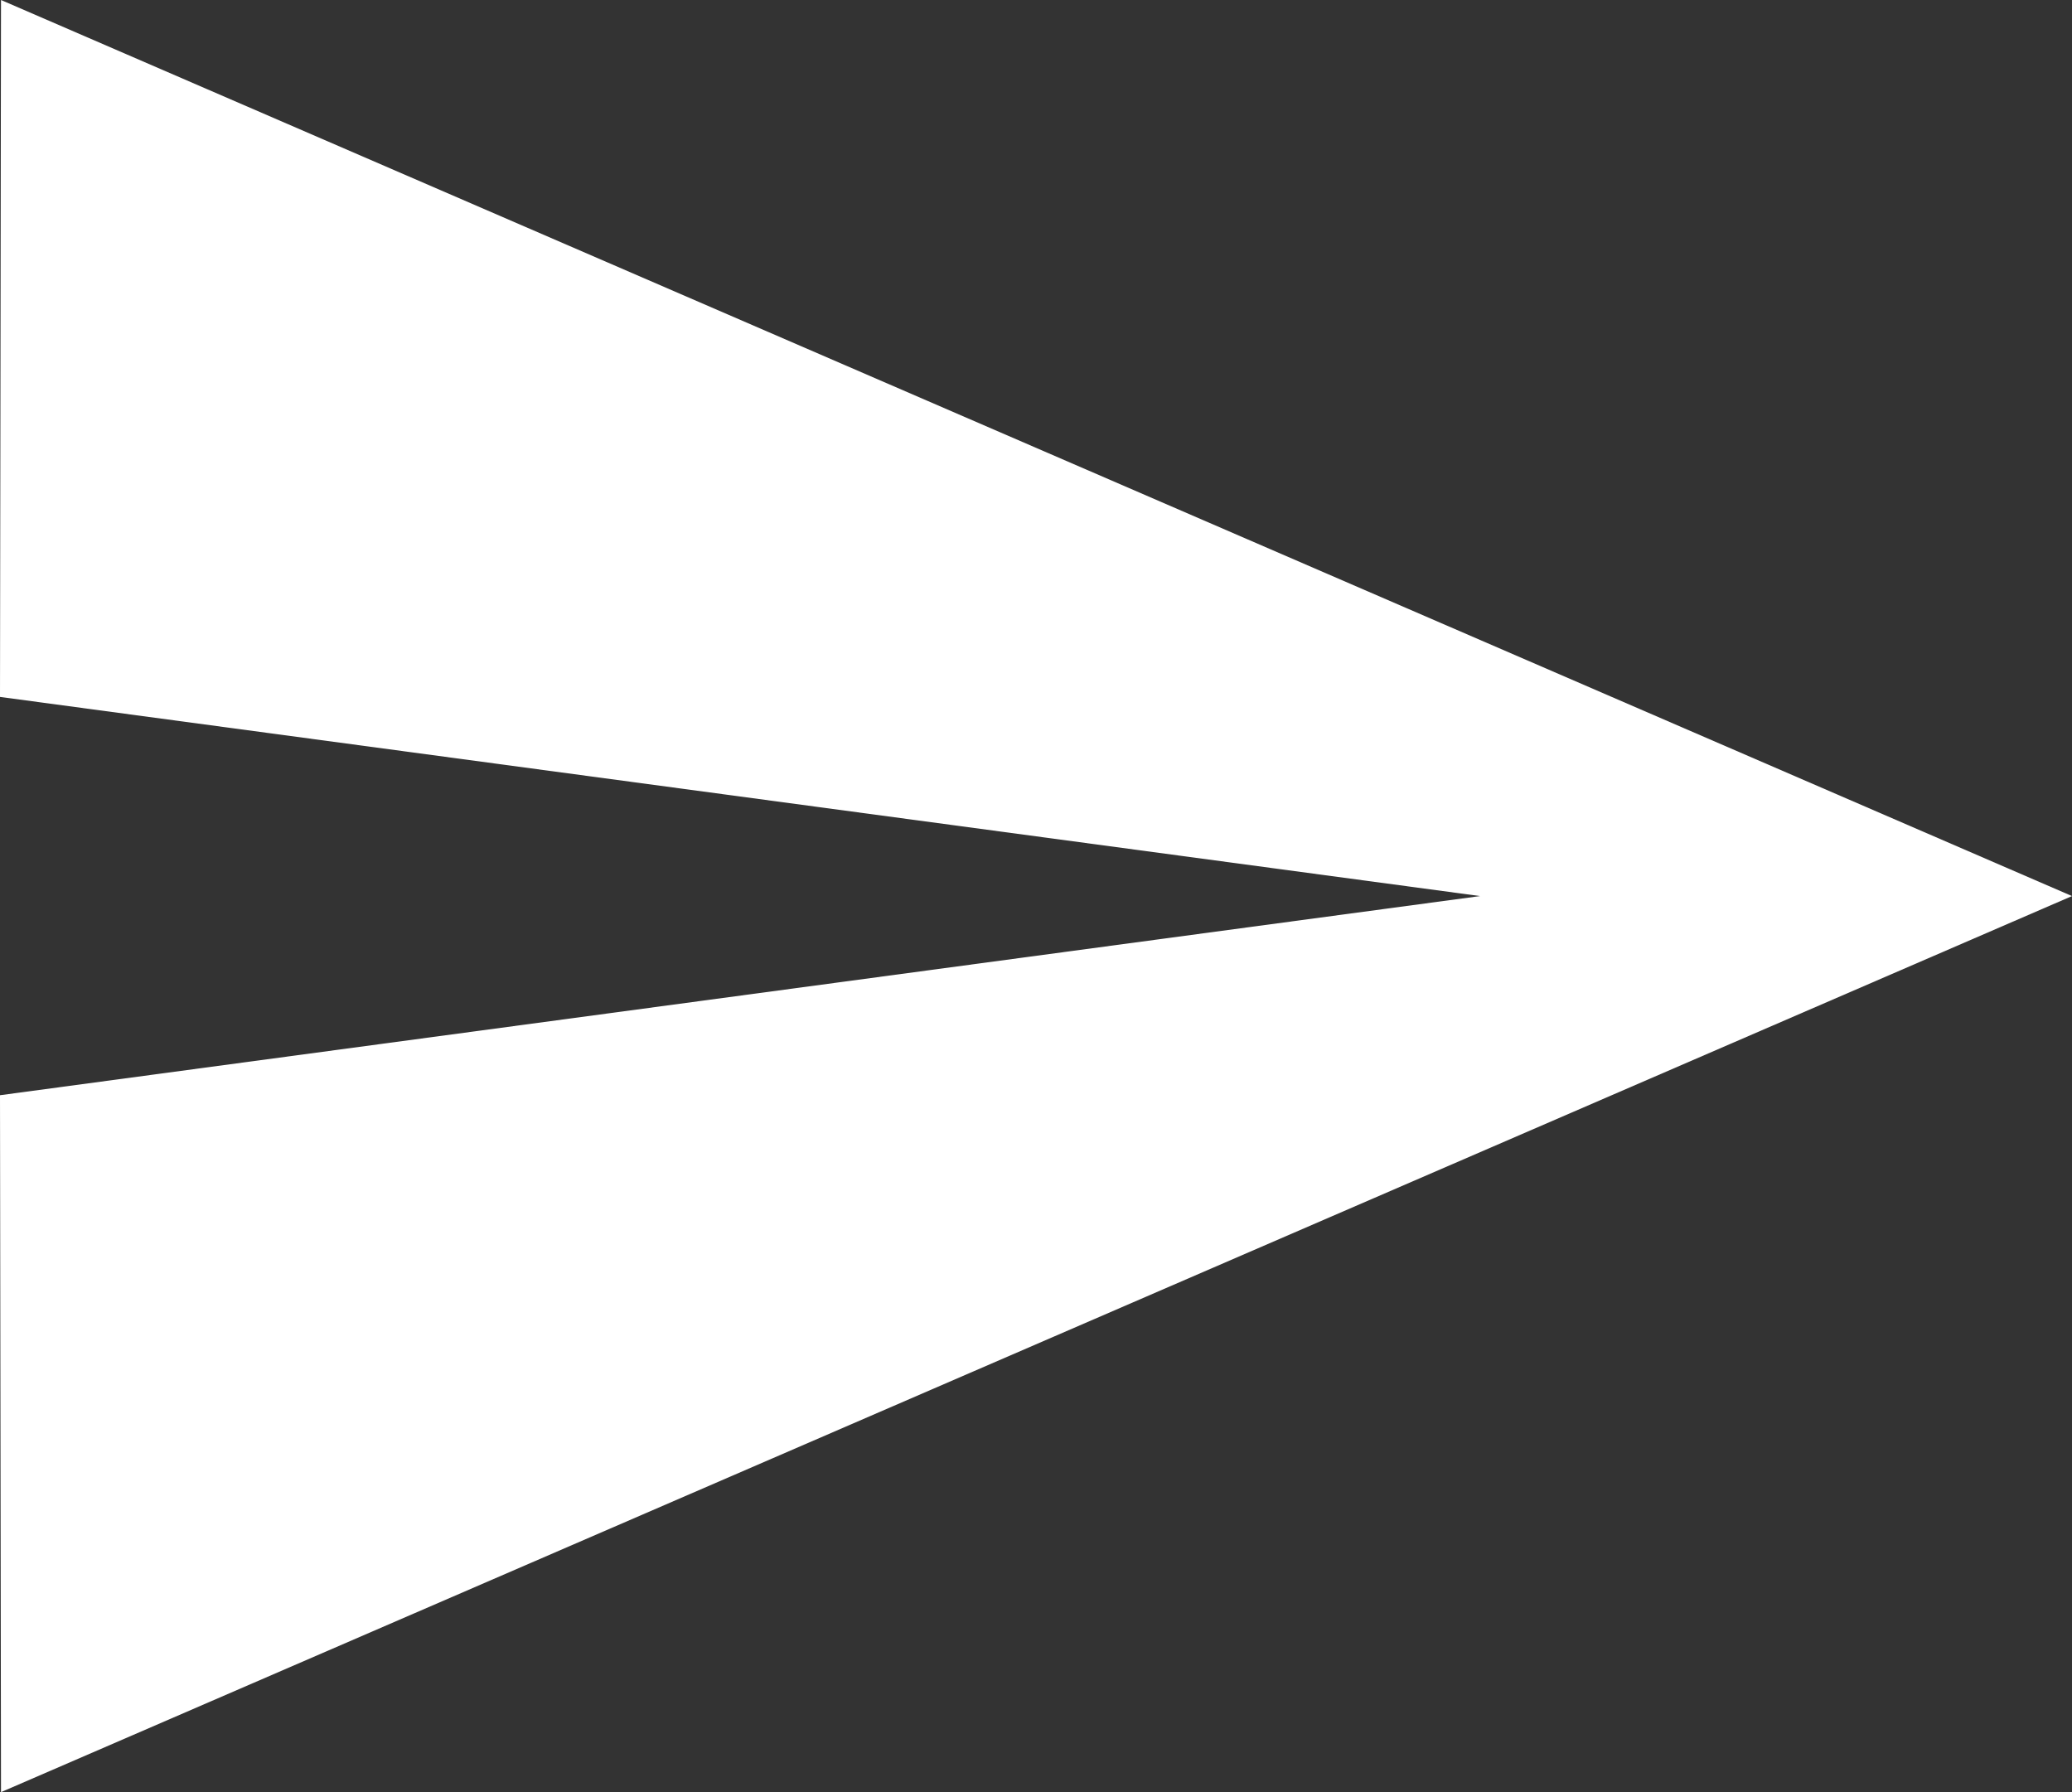 <svg xmlns="http://www.w3.org/2000/svg" width="37" height="32">
  <rect width="100%" height="100%" fill="#333333" stroke="none"/>
  <path fill="#FFF" fill-rule="evenodd" d="M.018 32L37 16 .018 0 0 12.444 26.43 16 0 19.556.018 32z"/>
</svg>
